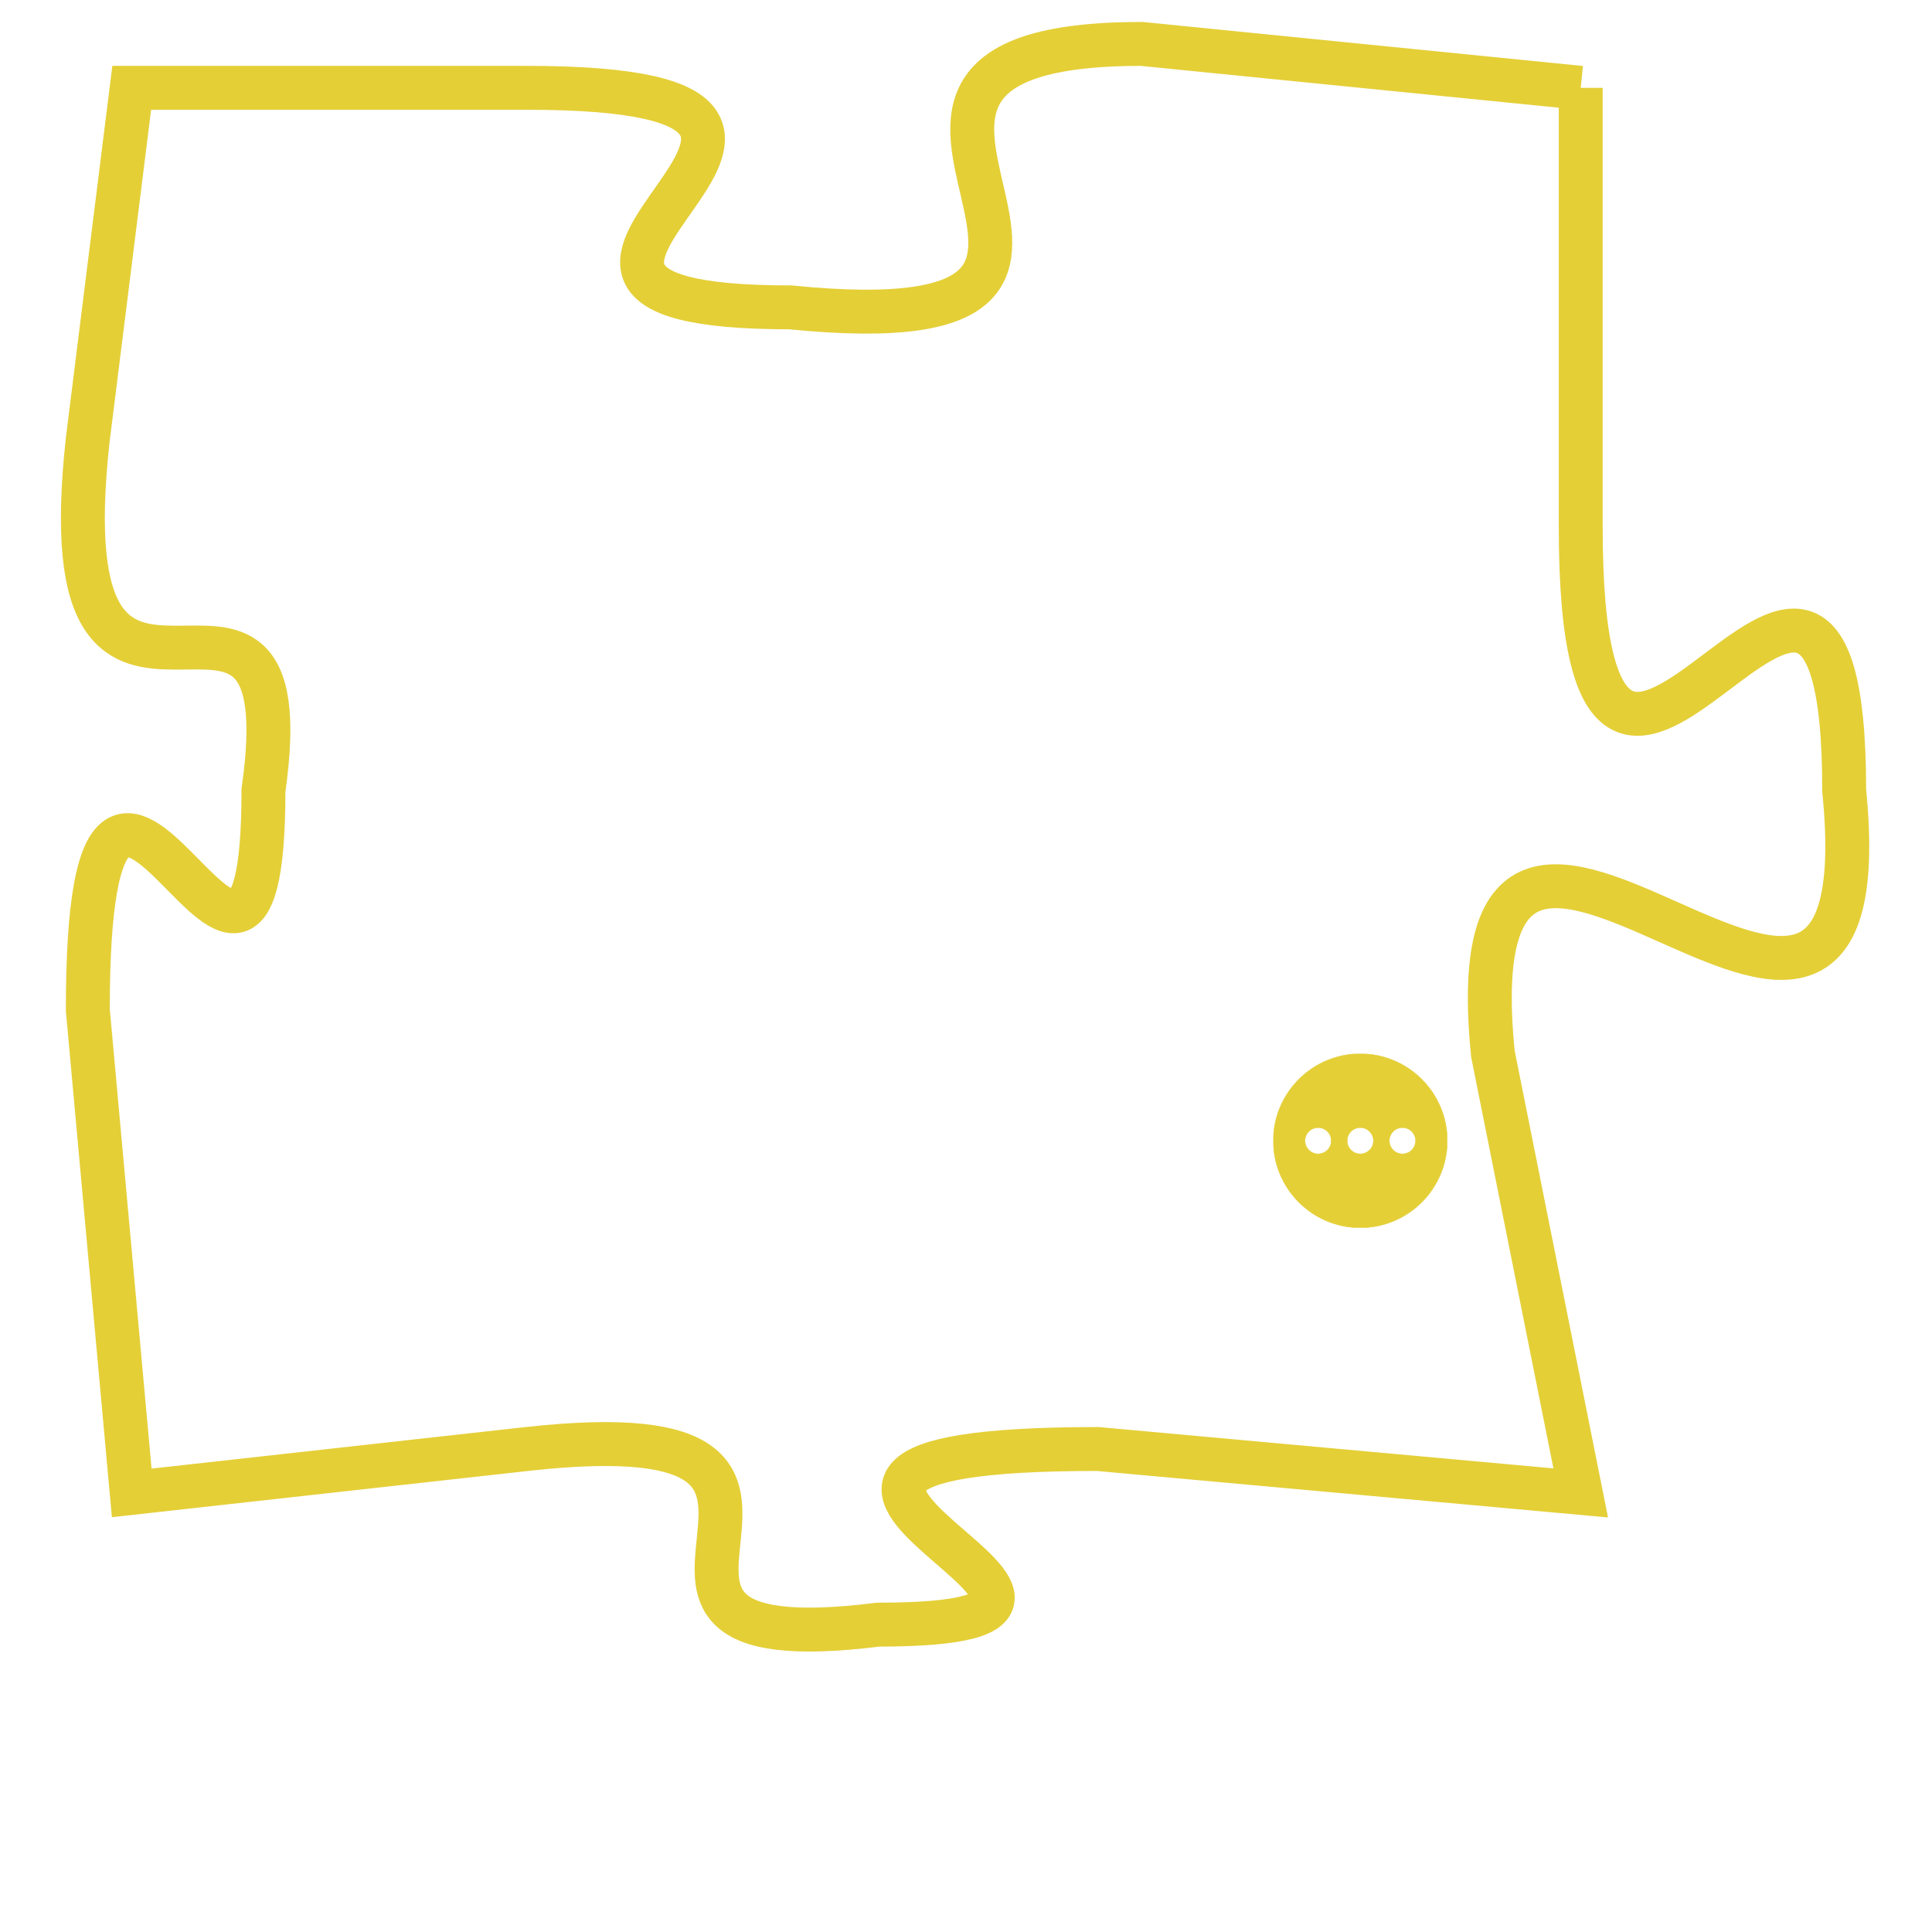 <svg version="1.1" xmlns="http://www.w3.org/2000/svg" xmlns:xlink="http://www.w3.org/1999/xlink" fill="transparent" x="0" y="0" width="350" height="350" preserveAspectRatio="xMinYMin slice"><style type="text/css">.links{fill:transparent;stroke: #E4CF37;}.links:hover{fill:#63D272; opacity:0.4;}</style><defs><g id="allt"><path id="t5509" d="M1650,1344 L1640,1343 C1631,1343 1642,1350 1632,1349 C1623,1349 1636,1344 1626,1344 L1617,1344 1617,1344 L1616,1352 C1615,1361 1621,1353 1620,1360 C1620,1368 1616,1355 1616,1365 L1617,1376 1617,1376 L1626,1375 C1635,1374 1626,1380 1634,1379 C1642,1379 1628,1375 1639,1375 L1650,1376 1650,1376 L1648,1366 C1647,1356 1657,1370 1656,1360 C1656,1350 1650,1365 1650,1354 L1650,1344"/></g><clipPath id="c" clipRule="evenodd" fill="transparent"><use href="#t5509"/></clipPath></defs><svg viewBox="1614 1342 44 39" preserveAspectRatio="xMinYMin meet"><svg width="4380" height="2430"><g><image crossorigin="anonymous" x="0" y="0" href="https://nftpuzzle.license-token.com/assets/completepuzzle.svg" width="100%" height="100%" /><g class="links"><use href="#t5509"/></g></g></svg><svg x="1643" y="1366" height="9%" width="9%" viewBox="0 0 330 330"><g><a xlink:href="https://nftpuzzle.license-token.com/" class="links"><title>See the most innovative NFT based token software licensing project</title><path fill="#E4CF37" id="more" d="M165,0C74.019,0,0,74.019,0,165s74.019,165,165,165s165-74.019,165-165S255.981,0,165,0z M85,190 c-13.785,0-25-11.215-25-25s11.215-25,25-25s25,11.215,25,25S98.785,190,85,190z M165,190c-13.785,0-25-11.215-25-25 s11.215-25,25-25s25,11.215,25,25S178.785,190,165,190z M245,190c-13.785,0-25-11.215-25-25s11.215-25,25-25 c13.785,0,25,11.215,25,25S258.785,190,245,190z"></path></a></g></svg></svg></svg>